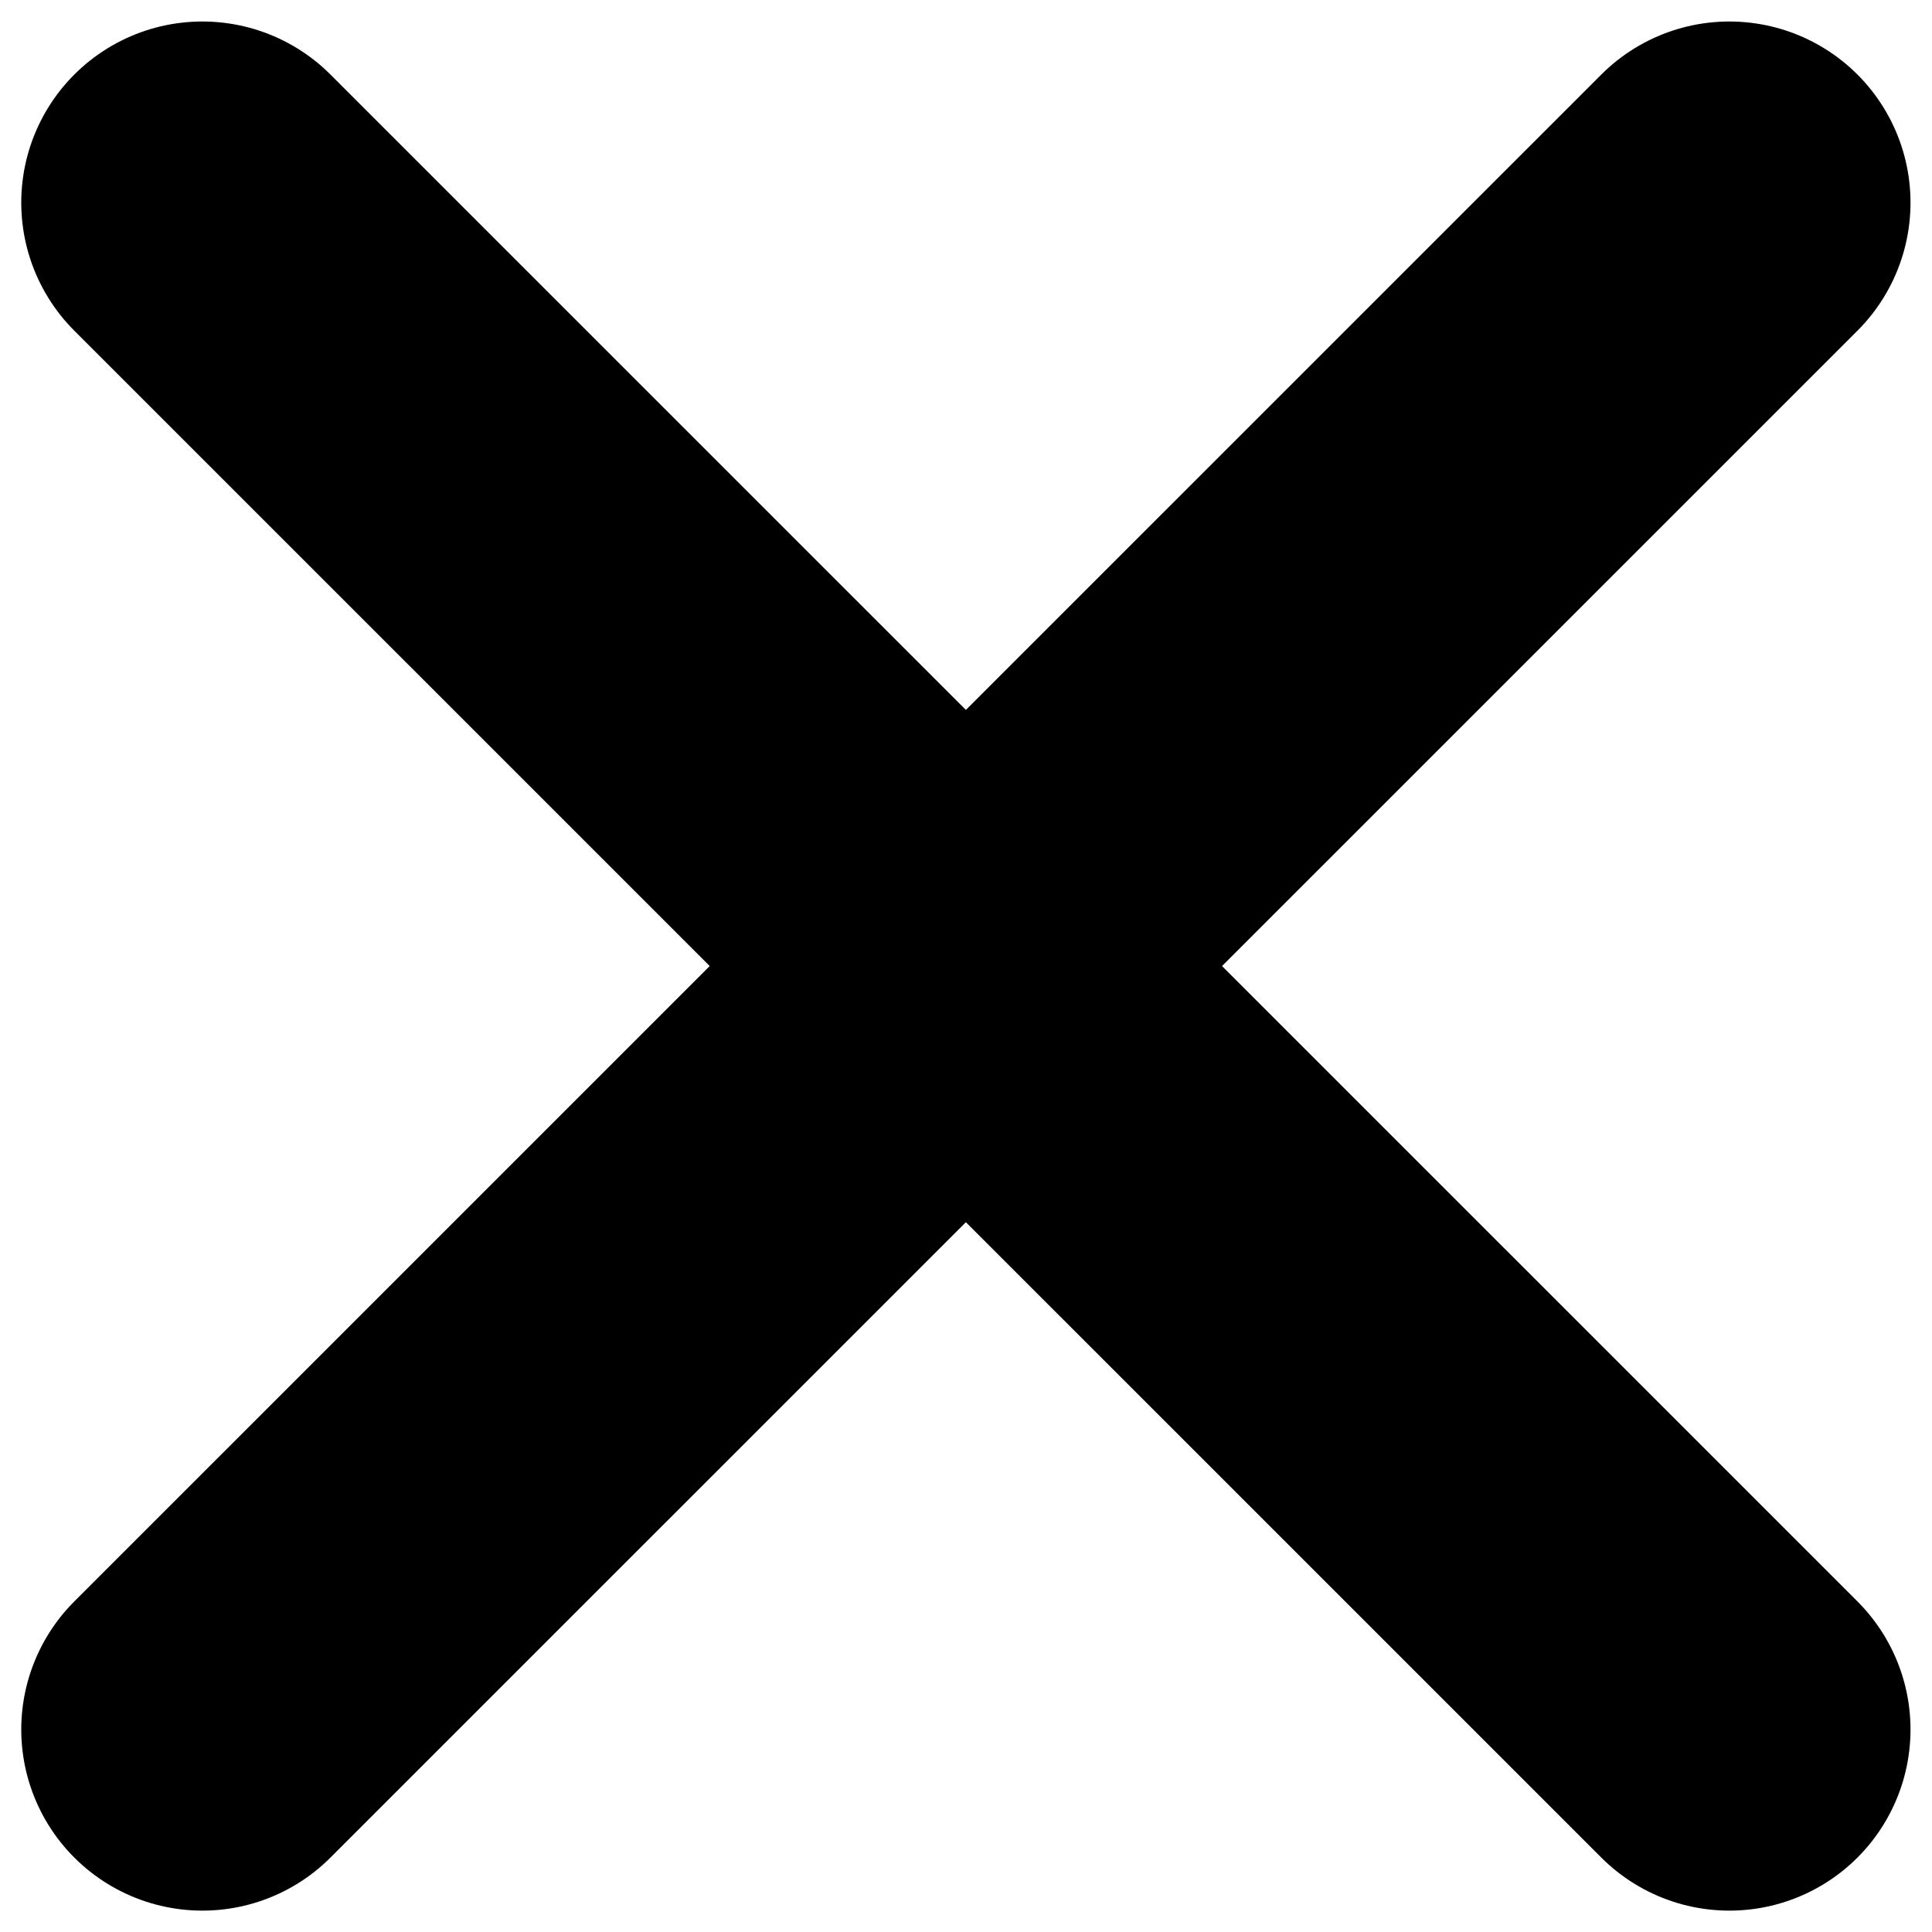 <svg width="16" height="16" viewBox="0 0 16 16" fill="none" xmlns="http://www.w3.org/2000/svg">
<g clip-path="url(#clip0_1736_80964)">
<path d="M14.322 1.678L1.676 14.323" stroke="black" stroke-width="3" stroke-linecap="round" stroke-linejoin="round"/>
<path d="M14.322 14.323L1.676 1.678" stroke="black" stroke-width="3" stroke-linecap="round" stroke-linejoin="round"/>
</g>
<defs>
<clipPath id="clip0_1736_80964">
<rect width="16" height="16" fill="white"/>
</clipPath>
</defs>
</svg>
